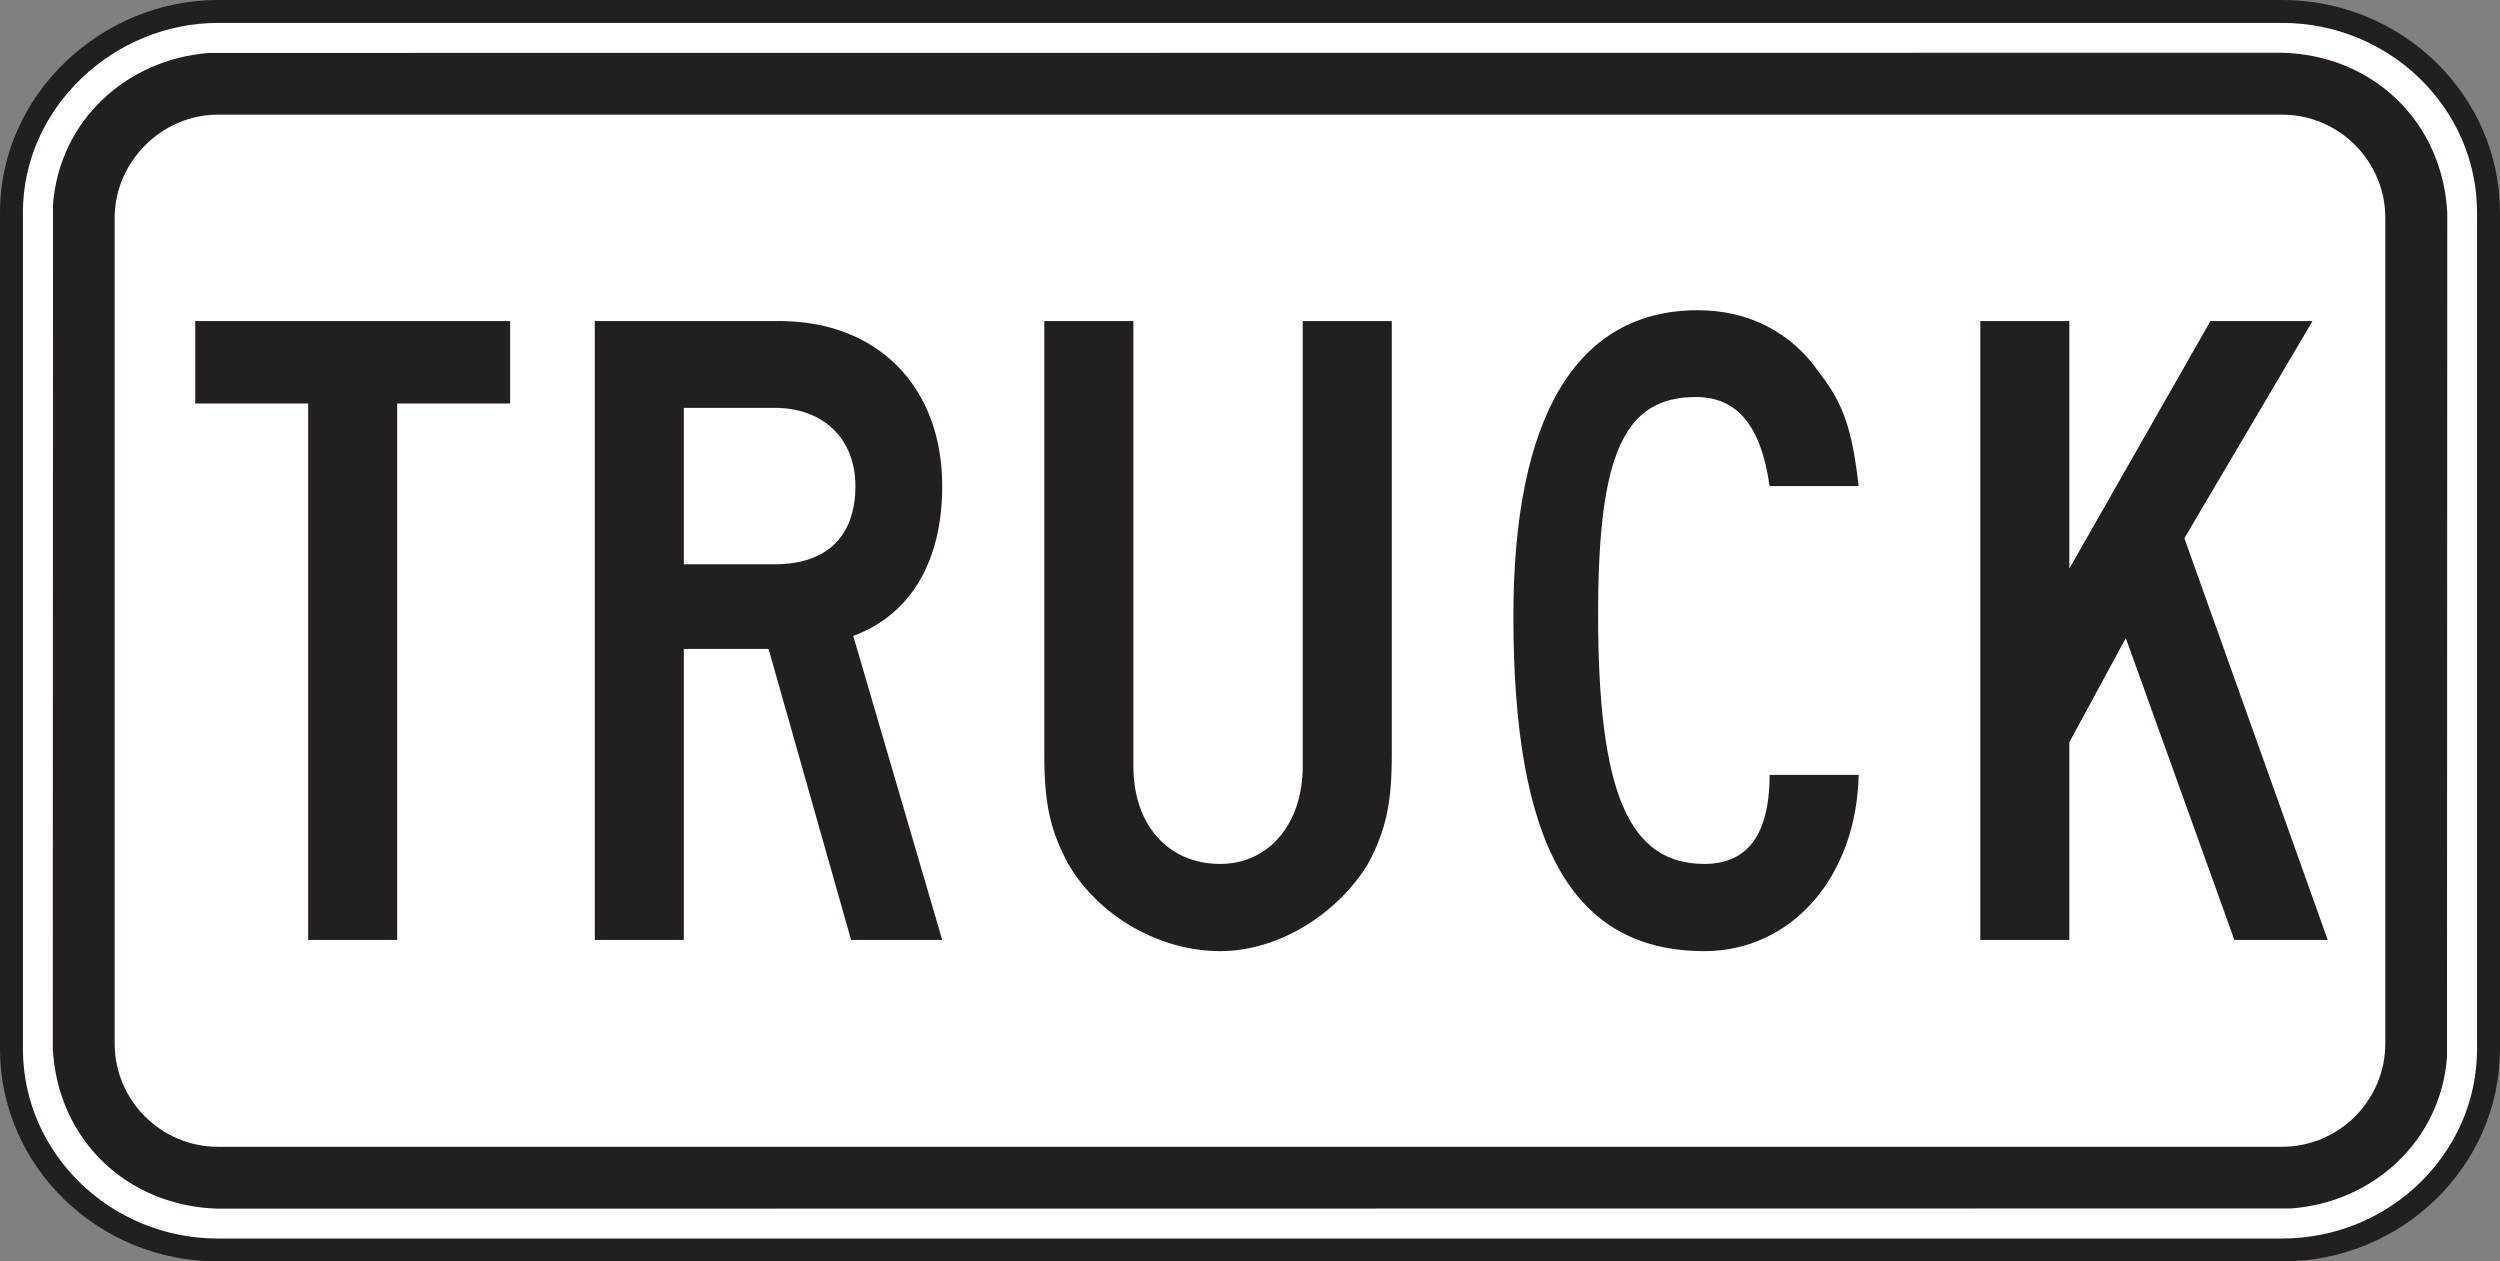 <?xml version="1.0" encoding="UTF-8" standalone="no"?>
<!-- Created with Inkscape (http://www.inkscape.org/) -->

<svg
   xmlns:dc="http://purl.org/dc/elements/1.1/"
   xmlns:cc="http://creativecommons.org/ns#"
   xmlns:rdf="http://www.w3.org/1999/02/22-rdf-syntax-ns#"
   xmlns:svg="http://www.w3.org/2000/svg"
   xmlns="http://www.w3.org/2000/svg"
   xmlns:sodipodi="http://sodipodi.sourceforge.net/DTD/sodipodi-0.dtd"
   xmlns:inkscape="http://www.inkscape.org/namespaces/inkscape"
   width="68.125"
   height="34.375"
   id="svg7076"
   version="1.1"
   inkscape:version="0.48.2 r9819"
   sodipodi:docname="New document 58">
  <rect width="100%" height="100%" fill="#808080" stroke="none"/>
  <defs
     id="defs7078">
    <clipPath
       clipPathUnits="userSpaceOnUse"
       id="clipPath5301">
      <path
         inkscape:connector-curvature="0"
         d="m 62.625,537.021 513.625,0 0,200.979 -513.625,0 0,-200.979 z"
         id="path5303" />
    </clipPath>
  </defs>
  <sodipodi:namedview
     id="base"
     pagecolor="#ffffff"
     bordercolor="#666666"
     borderopacity="1.0"
     inkscape:pageopacity="0.0"
     inkscape:pageshadow="2"
     inkscape:zoom="0.35"
     inkscape:cx="100.49107"
     inkscape:cy="-19.955358"
     inkscape:document-units="px"
     inkscape:current-layer="layer1"
     showgrid="false"
     fit-margin-top="0"
     fit-margin-left="0"
     fit-margin-right="0"
     fit-margin-bottom="0"
     inkscape:window-width="469"
     inkscape:window-height="425"
     inkscape:window-x="1416"
     inkscape:window-y="50"
     inkscape:window-maximized="0" />
  <g
     inkscape:label="Layer 1"
     inkscape:groupmode="layer"
     id="layer1"
     transform="translate(-274.509,-478.032)">
    <g
       transform="matrix(1.25,0,0,-1.25,133.461,1201.749)"
       id="g5297">
      <g
         id="g5299"
         clip-path="url(#clipPath5301)">
        <g
           id="g5305"
           transform="translate(117.588,578.724)">
          <path
             inkscape:connector-curvature="0"
             d="m 0,0 45,0 c 2.479,0 4.5,-1.969 4.5,-4.383 l 0,-18.234 C 49.5,-25.031 47.479,-27 45,-27 l -45,0 c -2.478,0 -4.5,1.969 -4.5,4.383 l 0,18.234 C -4.5,-1.95 -2.397,0 0,0"
             style="fill:#ffffff;fill-opacity:1;fill-rule:nonzero;stroke:#231f20;stroke-width:0.5;stroke-linecap:butt;stroke-linejoin:miter;stroke-miterlimit:4;stroke-opacity:1;stroke-dasharray:none"
             id="path5307" />
        </g>
        <g
           id="g5309"
           transform="translate(162.577,577.824)">
          <path
             inkscape:connector-curvature="0"
             d="m 0,0 c 1.995,-0.045 3.512,-1.511 3.612,-3.494 l -0.006,-18.4 c -0.135,-1.825 -1.61,-3.172 -3.408,-3.301 L -44.977,-25.2 c -1.995,0.053 -3.51,1.507 -3.611,3.495 l 0.005,18.401 c 0.143,1.828 1.605,3.164 3.409,3.3 L 0,0"
             style="fill:#231f20;fill-opacity:1;fill-rule:evenodd;stroke:none"
             id="path5311" />
        </g>
        <g
           id="g5313"
           transform="translate(117.588,576.474)">
          <path
             inkscape:connector-curvature="0"
             d="m 0,0 45,0 c 1.239,0 2.25,-1.011 2.25,-2.25 l 0,-18 c 0,-1.239 -1.011,-2.25 -2.25,-2.25 l -45,0 c -1.239,0 -2.25,1.011 -2.25,2.25 l 0,18 C -2.25,-1.026 -1.224,0 0,0"
             style="fill:#ffffff;fill-opacity:1;fill-rule:evenodd;stroke:none"
             id="path5315" />
        </g>
        <g
           id="g5317"
           transform="translate(163.583,558.483)">
          <path
             inkscape:connector-curvature="0"
             d="m 0,0 -3.125,8.758 2.794,4.734 -2.226,0 -3.076,-5.396 0,5.396 -1.941,0 0,-13.492 1.941,0 0,4.309 L -4.402,6.58 -2.035,0 0,0 z m -10.226,9.894 c -0.141,1.231 -0.332,1.799 -0.851,2.462 -0.615,0.9 -1.563,1.372 -2.652,1.372 -2.651,0 -4.024,-2.319 -4.024,-6.674 0,-4.971 1.278,-7.298 4.166,-7.298 1.895,0 3.314,1.617 3.361,3.842 l -1.941,0 c 0,-0.995 -0.283,-1.941 -1.42,-1.941 -1.656,0 -2.319,1.562 -2.319,5.444 0,3.503 0.567,4.734 2.131,4.734 0.899,0 1.418,-0.615 1.608,-1.941 l 1.941,0 z m -10.178,-5.87 0,9.468 -1.941,0 0,-9.705 c 0,-1.278 -0.758,-2.13 -1.799,-2.13 -1.136,0 -1.893,0.852 -1.893,2.13 l 0,9.705 -1.942,0 0,-9.468 c 0,-1.089 0.142,-1.657 0.522,-2.367 0.662,-1.137 1.987,-1.901 3.313,-1.901 1.278,0 2.556,0.812 3.22,1.901 0.378,0.71 0.52,1.278 0.52,2.367 m -11.693,5.87 c 0,-1.088 -0.615,-1.704 -1.752,-1.704 l -1.988,0 0,3.409 1.988,0 c 1.042,0 1.752,-0.663 1.752,-1.705 M -30.204,0 l -1.94,6.628 c 1.278,0.473 1.94,1.657 1.94,3.266 0,2.178 -1.419,3.598 -3.55,3.598 l -4.024,0 0,-13.492 1.941,0 0,6.344 1.847,0 1.799,-6.344 1.987,0 z m -9.42,11.693 0,1.799 -6.864,0 0,-1.799 2.461,0 0,-11.693 1.941,0 0,11.693 2.462,0 z"
             style="fill:#231f20;fill-opacity:1;fill-rule:evenodd;stroke:none"
             id="path5319" />
        </g>
      </g>
    </g>
  </g>
</svg>
